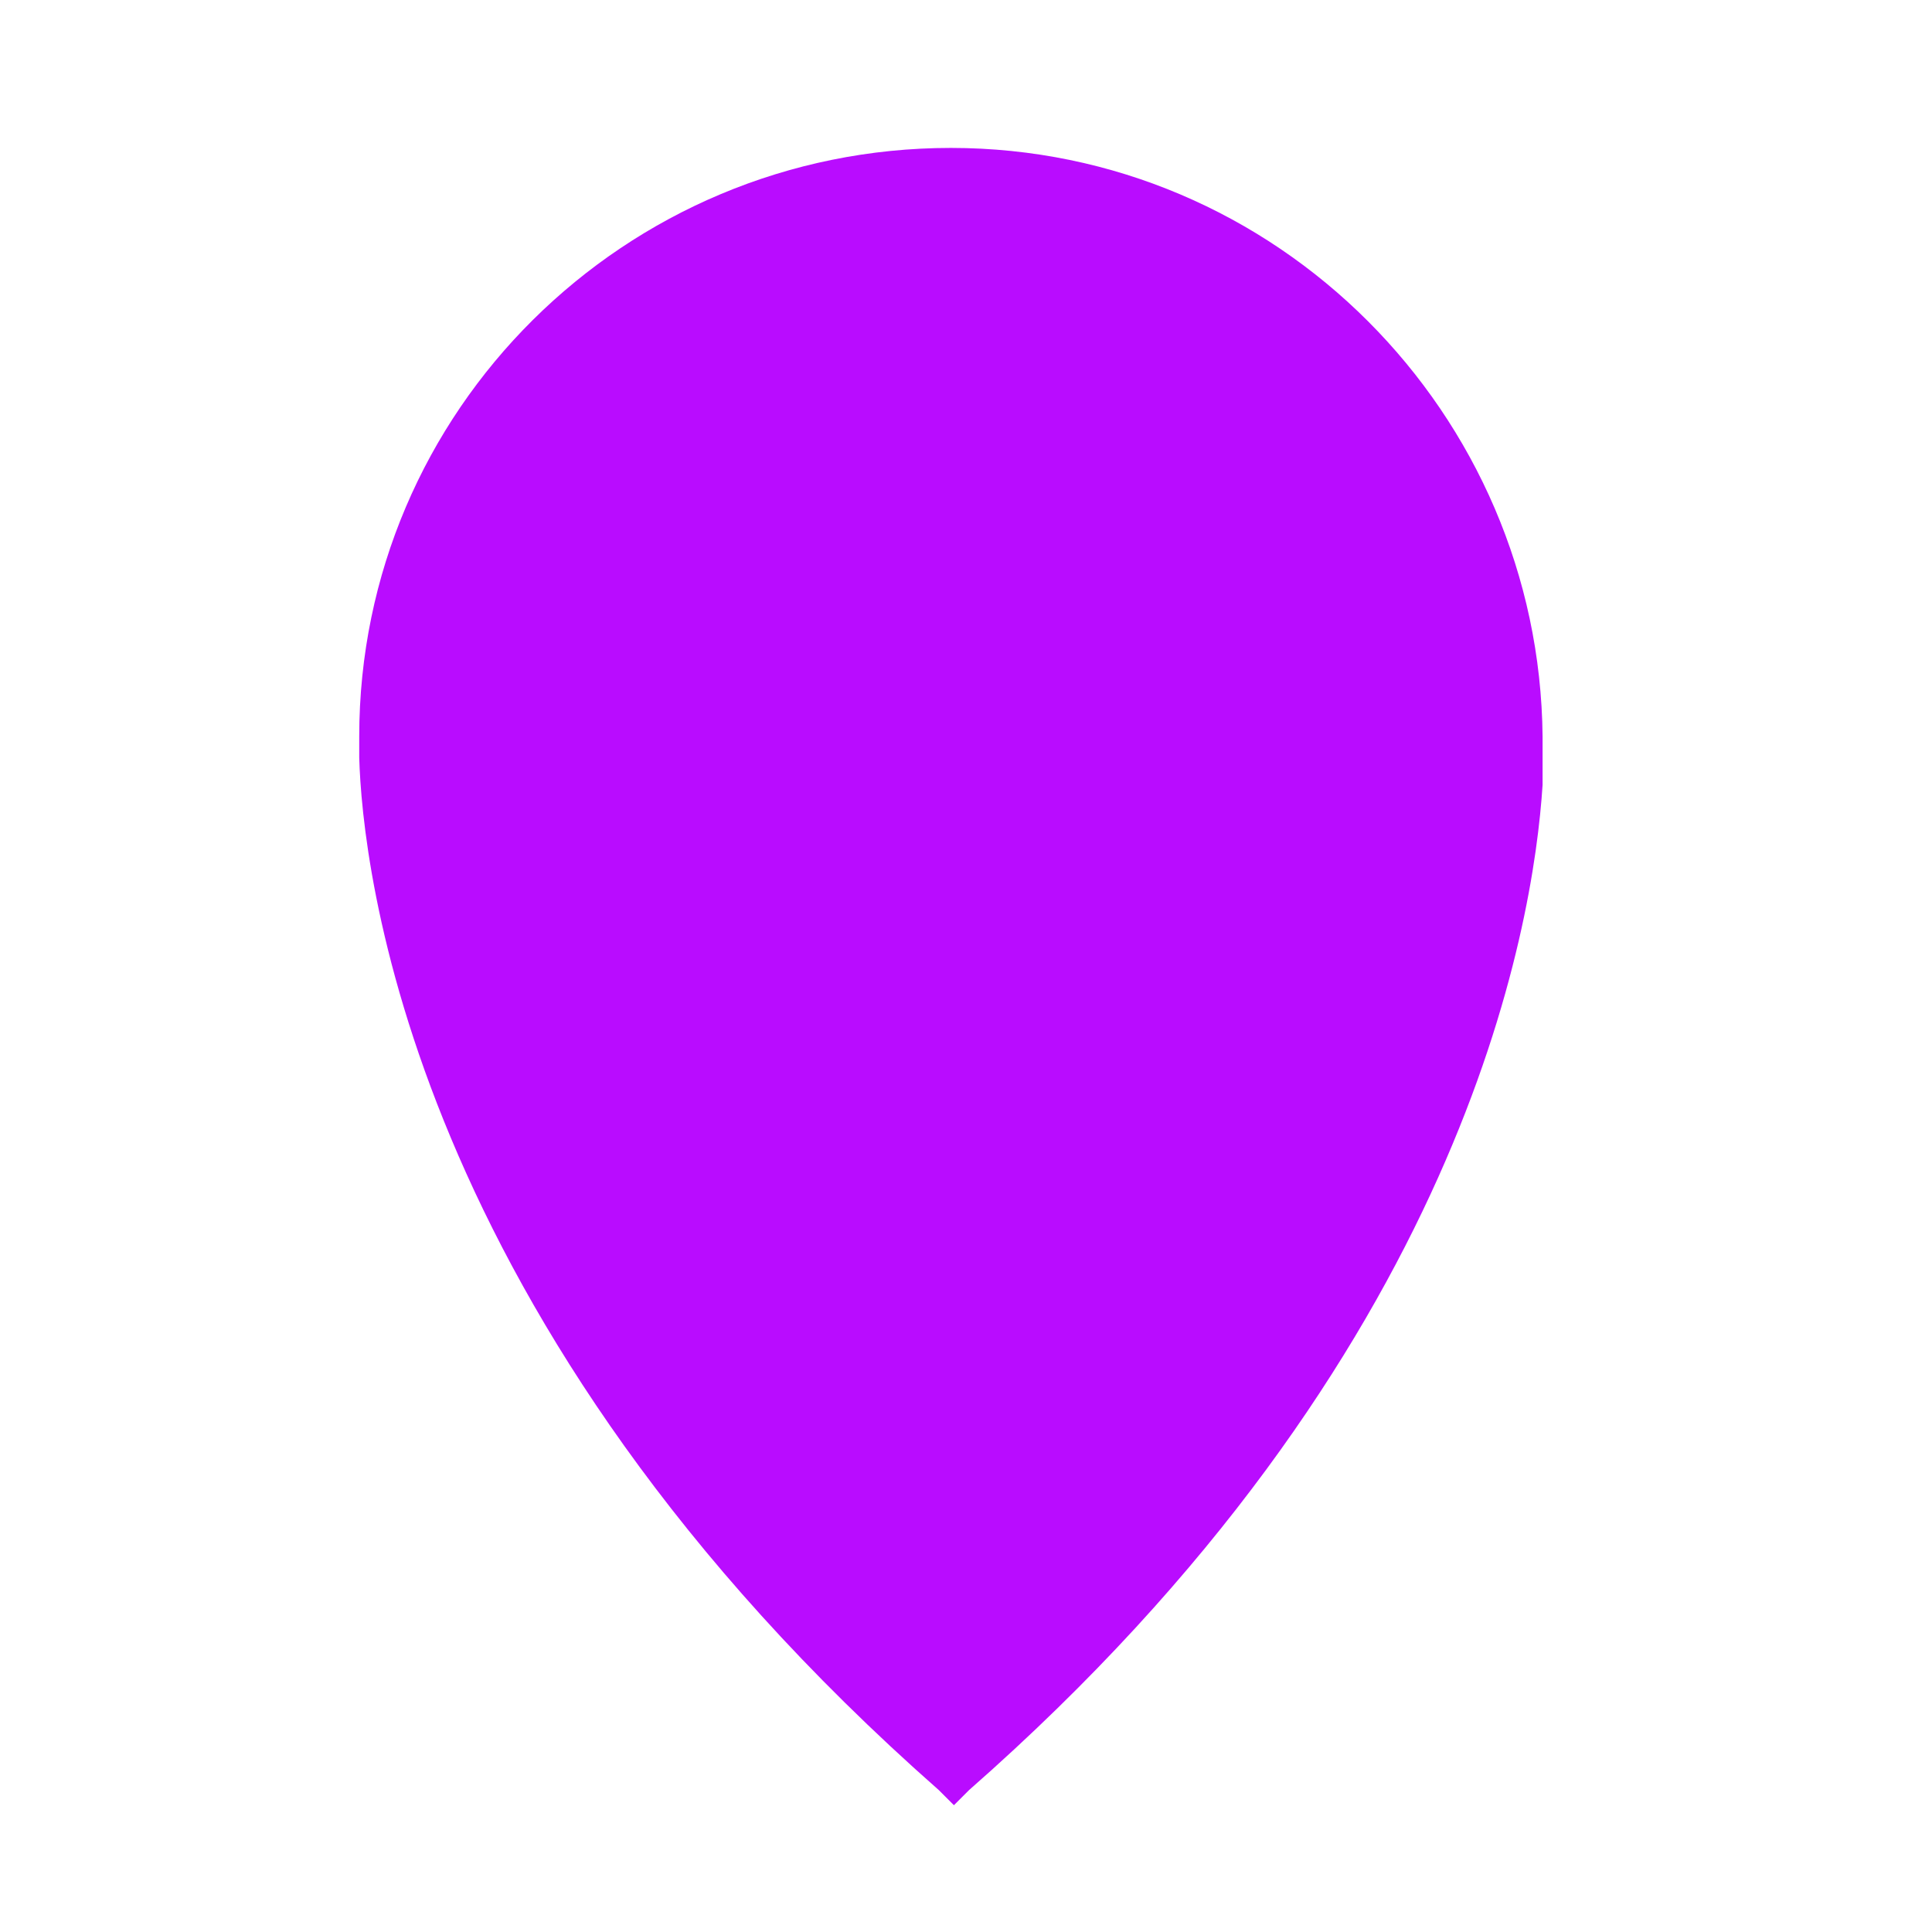 <?xml version="1.0" encoding="utf-8"?>
<!-- Generator: Adobe Illustrator 21.0.0, SVG Export Plug-In . SVG Version: 6.00 Build 0)  -->
<svg version="1.1" id="图层_1" xmlns="http://www.w3.org/2000/svg" xmlns:xlink="http://www.w3.org/1999/xlink" x="0px" y="0px"
	 viewBox="0 0 64 64" style="enable-background:new 0 0 64 64;" xml:space="preserve">
<style type="text/css">
	.st0{fill:#B90CFF;}
</style>
<g>
	<g>
		<g>
			<path class="st0" d="M51.1,25.2c0,0.2,0,0.4,0,0.6c0,0.1,0,0.1,0,0.2c-0.3,4.7-2.6,18.9-19,33.3c0,0-0.1,0.1-0.2,0.2l-0.3,0.3
				l-0.3-0.3c-0.1-0.1-0.1-0.1-0.2-0.2C13.5,43.8,12,28.6,11.9,25.1c0-0.4,0-0.6,0-0.7c0,0,0,0,0,0c0-10.8,8.8-19.5,19.6-19.5
				c10.8,0,19.5,8.8,19.6,19.5c0,0,0,0,0,0C51.1,24.5,51.1,24.8,51.1,25.2z"/>
		</g>
	</g>
</g>
</svg>
